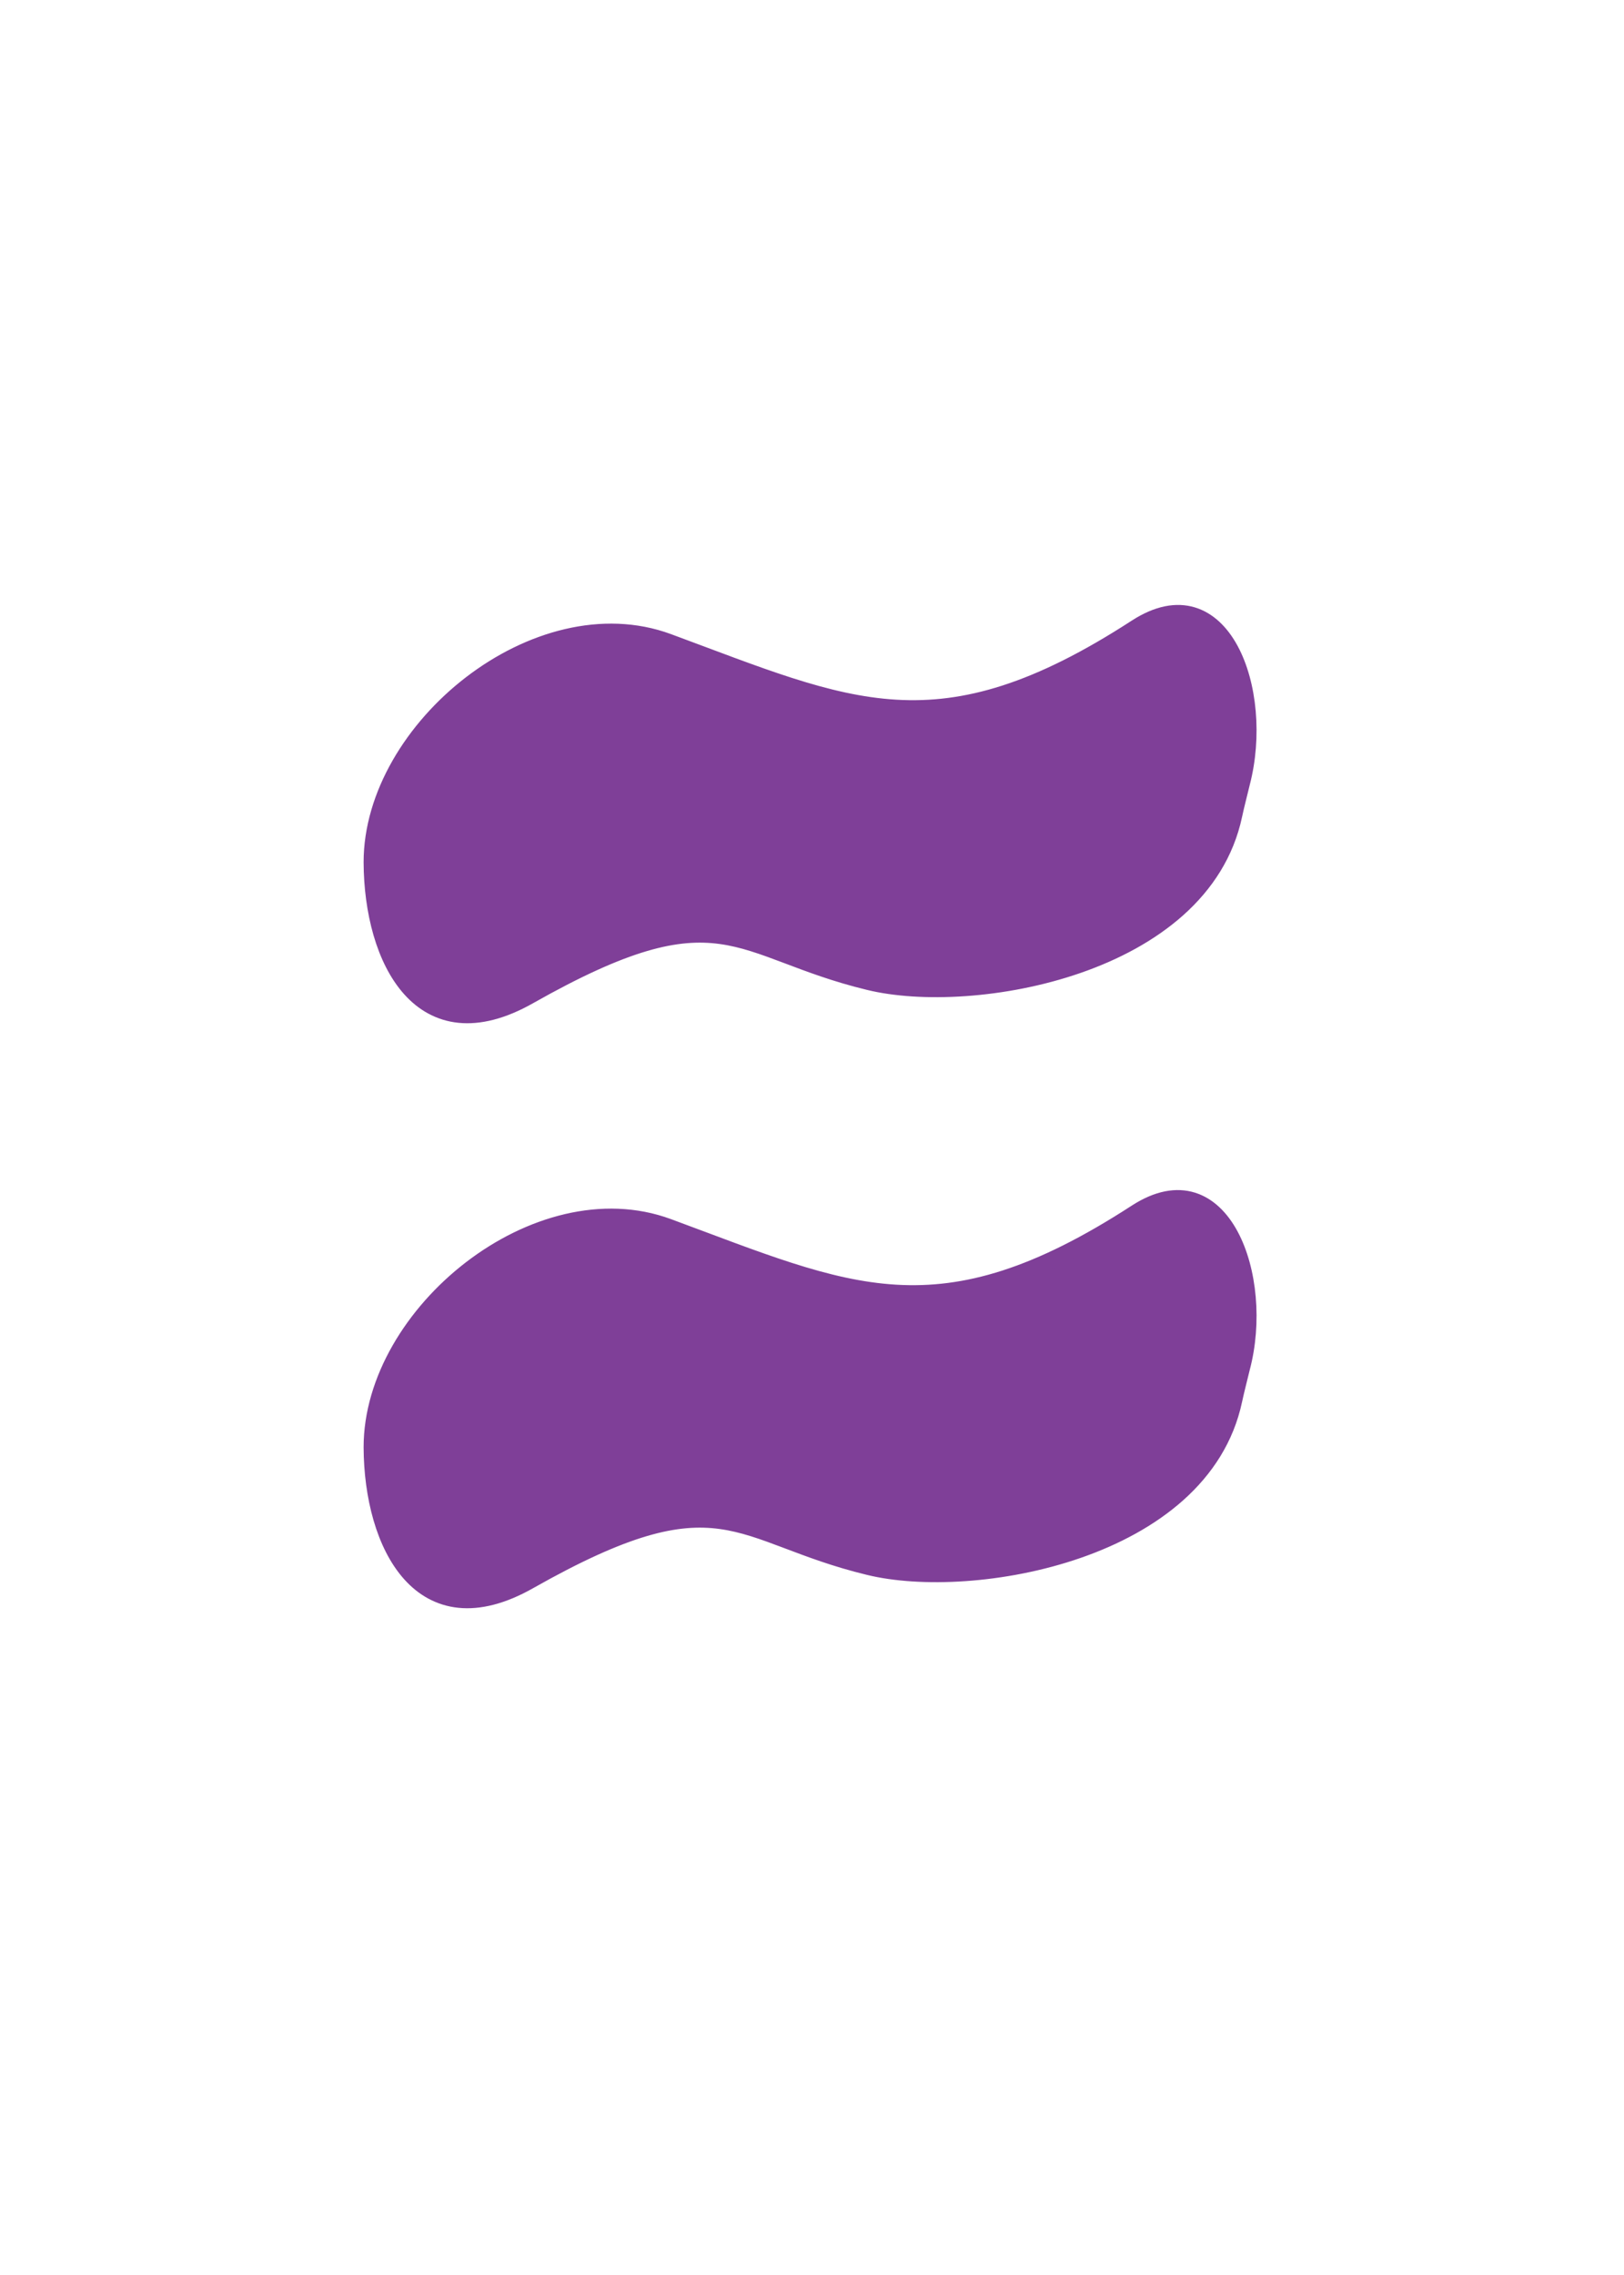 <svg id="Layer_1" data-name="Layer 1" xmlns="http://www.w3.org/2000/svg" viewBox="0 0 50 70"><defs><style>.cls-1{fill:#7f3f98;stroke:#7f3f98;stroke-miterlimit:10;stroke-width:0.49px;}</style></defs><path class="cls-1" d="M26.75,30.22c-4.14-1-4.53-2.92-10.45.43-3.33,1.89-4.85-1.11-4.86-4.12h0c0-4.13,5.11-8.27,9.13-6.79,5.58,2.06,8.32,3.51,14.41-.44,2.66-1.72,4,1.95,3.26,4.79-.1.42-.16.63-.24,1C37,29.77,29.94,31,26.75,30.22Z"/><path class="cls-1" d="M26.75,48.22c-4.14-1-4.53-2.92-10.45.43-3.33,1.89-4.85-1.11-4.86-4.12h0c0-4.13,5.11-8.27,9.13-6.79,5.58,2.06,8.32,3.51,14.41-.44,2.66-1.72,4,2,3.26,4.79-.1.42-.16.63-.24,1C37,47.77,29.94,49,26.75,48.22Z"/></svg>